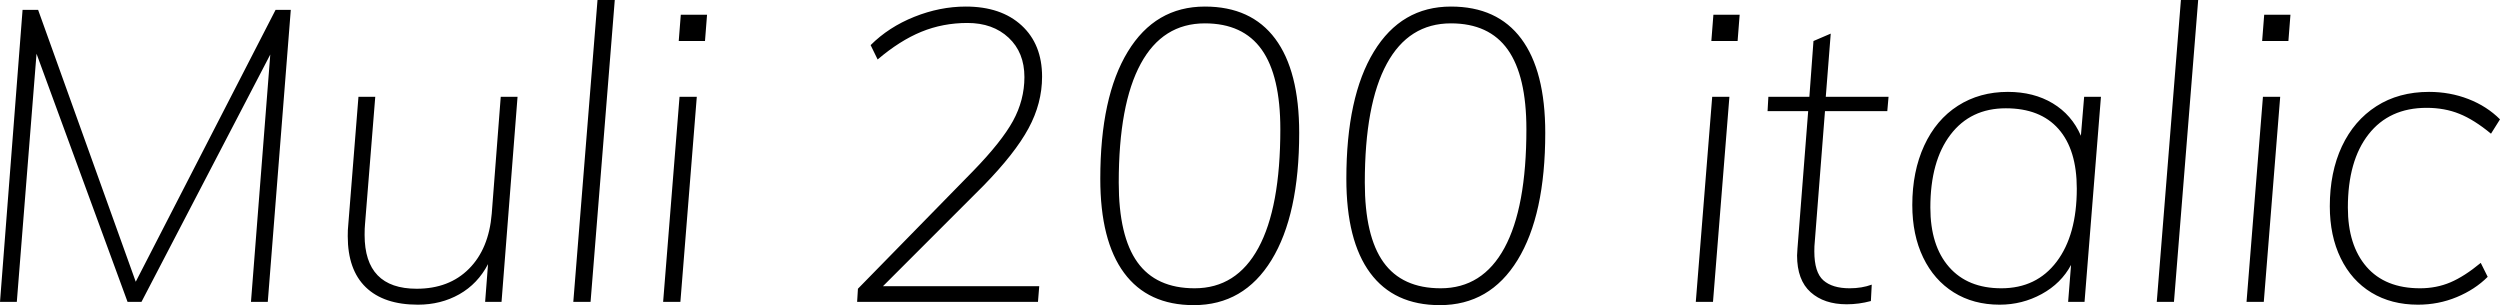 <svg xmlns="http://www.w3.org/2000/svg" viewBox="5.688 47.008 438.912 53.568"><path d="M29.52 96.47L54.07 48.74L56.74 48.74L52.70 100L49.75 100L53.14 56.58L30.53 100L28.08 100L12.10 56.44L8.64 100L5.69 100L9.65 48.74L12.38 48.74L29.52 96.47ZM93.60 64.00L96.55 64.00L93.74 100L90.86 100L91.37 93.38Q89.57 96.83 86.33 98.67Q83.09 100.50 79.06 100.50L79.06 100.50Q73.08 100.50 69.91 97.44Q66.74 94.38 66.74 88.48L66.74 88.48Q66.74 87.26 66.82 86.61L66.82 86.61L68.62 64.00L71.57 64.00L69.77 86.39Q69.70 87.04 69.70 88.26L69.70 88.26Q69.70 97.70 78.84 97.70L78.84 97.70Q84.53 97.70 88.02 94.20Q91.51 90.71 92.02 84.52L92.02 84.52L93.60 64.00ZM109.37 100L106.34 100L110.59 47.01L113.62 47.01L109.37 100ZM125.14 100L122.11 100L124.99 64.00L128.02 64.00L125.14 100ZM124.85 54.21L125.21 49.60L129.82 49.60L129.46 54.21L124.85 54.21ZM178.34 79.62L160.70 97.26L188.14 97.26L187.92 100L156.17 100L156.31 97.70L176.54 77.03Q181.51 71.92 183.53 68.25Q185.54 64.58 185.54 60.54L185.54 60.54Q185.54 56.22 182.77 53.63Q180 51.04 175.54 51.04L175.54 51.04Q171.22 51.04 167.44 52.59Q163.66 54.14 159.77 57.45L159.77 57.45L158.54 54.93Q161.71 51.76 166.21 49.96Q170.71 48.16 175.25 48.16L175.25 48.16Q181.44 48.16 185.04 51.47Q188.64 54.78 188.64 60.47L188.64 60.47Q188.64 65.15 186.26 69.54Q183.89 73.94 178.34 79.62L178.34 79.62ZM215.28 100.58Q207.22 100.58 203.04 94.92Q198.86 89.27 198.86 78.40L198.86 78.40Q198.86 64.00 203.69 56.08Q208.51 48.16 217.22 48.16L217.22 48.16Q225.36 48.16 229.57 53.81Q233.78 59.46 233.78 70.34L233.78 70.34Q233.78 84.74 228.92 92.66Q224.06 100.58 215.28 100.58L215.28 100.58ZM215.42 97.62Q222.77 97.62 226.62 90.53Q230.47 83.44 230.47 69.69L230.47 69.69Q230.47 60.33 227.20 55.72Q223.92 51.11 217.22 51.11L217.22 51.11Q209.81 51.11 205.96 58.20Q202.10 65.30 202.10 79.05L202.10 79.05Q202.10 88.48 205.38 93.05Q208.66 97.62 215.42 97.62L215.42 97.62ZM258.48 100.58Q250.42 100.58 246.24 94.92Q242.06 89.27 242.06 78.40L242.06 78.40Q242.06 64.00 246.89 56.08Q251.71 48.16 260.42 48.16L260.42 48.16Q268.56 48.16 272.77 53.81Q276.98 59.46 276.98 70.34L276.98 70.34Q276.98 84.74 272.12 92.66Q267.26 100.58 258.48 100.58L258.48 100.58ZM258.62 97.62Q265.97 97.62 269.82 90.53Q273.67 83.44 273.67 69.69L273.67 69.69Q273.67 60.33 270.40 55.72Q267.12 51.11 260.42 51.11L260.42 51.11Q253.01 51.11 249.16 58.20Q245.30 65.30 245.30 79.05L245.30 79.05Q245.30 88.48 248.58 93.05Q251.86 97.62 258.62 97.62L258.62 97.62ZM306.43 100L303.41 100L306.29 64.00L309.31 64.00L306.43 100ZM306.14 54.21L306.50 49.60L311.11 49.60L310.75 54.21L306.14 54.21ZM326.09 66.52L324.29 89.56Q324.22 90.14 324.22 91.14L324.22 91.14Q324.22 94.82 325.80 96.22Q327.38 97.62 330.41 97.62L330.41 97.62Q332.57 97.62 334.30 96.98L334.30 96.98L334.15 99.86Q332.06 100.43 329.90 100.43L329.90 100.43Q325.94 100.43 323.57 98.31Q321.19 96.18 321.19 91.86L321.19 91.86L321.26 90.64L323.14 66.52L316.01 66.52L316.15 64.00L323.35 64.00L324.07 54.21L327.10 52.91L326.23 64.00L337.25 64.00L337.03 66.52L326.09 66.52ZM371.59 64.00L374.54 64.00L371.66 100L368.78 100L369.29 93.52Q367.56 96.76 364.14 98.63Q360.72 100.50 356.76 100.50L356.76 100.50Q352.15 100.50 348.70 98.34Q345.24 96.18 343.33 92.22Q341.42 88.26 341.42 83.01L341.42 83.01Q341.42 77.10 343.51 72.57Q345.60 68.03 349.42 65.58Q353.23 63.14 358.20 63.14L358.20 63.14Q362.74 63.14 366.08 65.15Q369.43 67.17 371.02 70.84L371.02 70.84L371.59 64.00ZM357.05 97.62Q363.24 97.62 366.77 92.94Q370.30 88.26 370.30 80.13L370.30 80.13Q370.30 73.29 367.09 69.65Q363.89 66.02 357.84 66.02L357.84 66.02Q351.65 66.02 348.12 70.66Q344.59 75.30 344.59 83.44L344.59 83.44Q344.59 90.14 347.87 93.88Q351.14 97.62 357.05 97.62L357.05 97.62ZM387.36 100L384.34 100L388.58 47.01L391.61 47.01L387.36 100ZM403.13 100L400.10 100L402.98 64.00L406.01 64.00L403.13 100ZM402.84 54.21L403.20 49.60L407.81 49.60L407.45 54.21L402.84 54.21ZM430.20 100.50Q425.52 100.50 422.03 98.38Q418.54 96.26 416.63 92.33Q414.72 88.41 414.72 83.22L414.72 83.22Q414.72 77.25 416.84 72.71Q418.97 68.18 422.89 65.66Q426.82 63.14 432.14 63.14L432.14 63.14Q435.82 63.14 439.06 64.40Q442.30 65.66 444.60 67.96L444.60 67.96L443.02 70.48Q440.06 68.03 437.47 66.99Q434.88 65.94 431.71 65.94L431.71 65.94Q425.16 65.94 421.52 70.59Q417.89 75.23 417.89 83.44L417.89 83.44Q417.89 90.06 421.16 93.84Q424.44 97.62 430.56 97.62L430.56 97.62Q433.44 97.62 435.89 96.58Q438.34 95.54 441.22 93.16L441.22 93.16L442.44 95.61Q440.21 97.84 437.00 99.17Q433.80 100.50 430.20 100.50L430.20 100.50Z"/></svg>